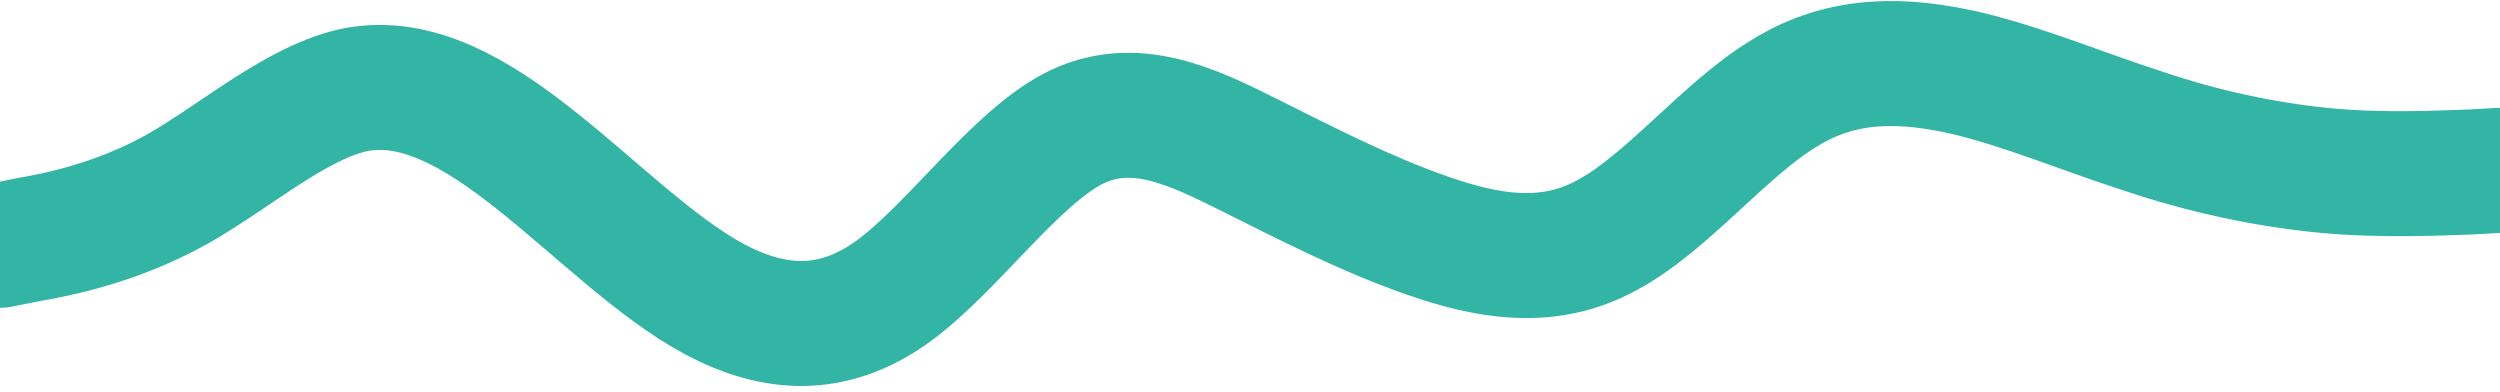 <svg width="300" height="47" viewBox="0 0 300 47" fill="none" xmlns="http://www.w3.org/2000/svg">
<path d="M299.998 20.438L296.498 20.638C292.998 20.738 285.998 21.138 278.798 20.438C271.698 19.738 264.298 18.138 257.198 15.738C249.998 13.438 242.998 10.438 235.798 8.738C228.698 7.138 221.298 6.738 214.198 11.138C206.998 15.438 199.998 24.438 192.798 28.238C185.698 32.138 178.298 30.738 171.198 28.238C163.998 25.738 156.998 22.138 149.998 18.638C142.998 15.138 135.998 11.738 128.798 15.438C121.698 19.138 114.298 29.738 107.198 34.938C99.998 40.138 92.998 39.738 85.798 35.938C78.698 32.138 71.298 24.738 64.198 19.138C56.998 13.438 49.998 9.438 42.798 10.738C35.698 12.138 28.298 18.738 21.198 22.738C13.998 26.738 6.998 28.138 3.498 28.738L-0.002 29.438" stroke="#33B5A5" stroke-width="15" stroke-linecap="round"/>
</svg>
